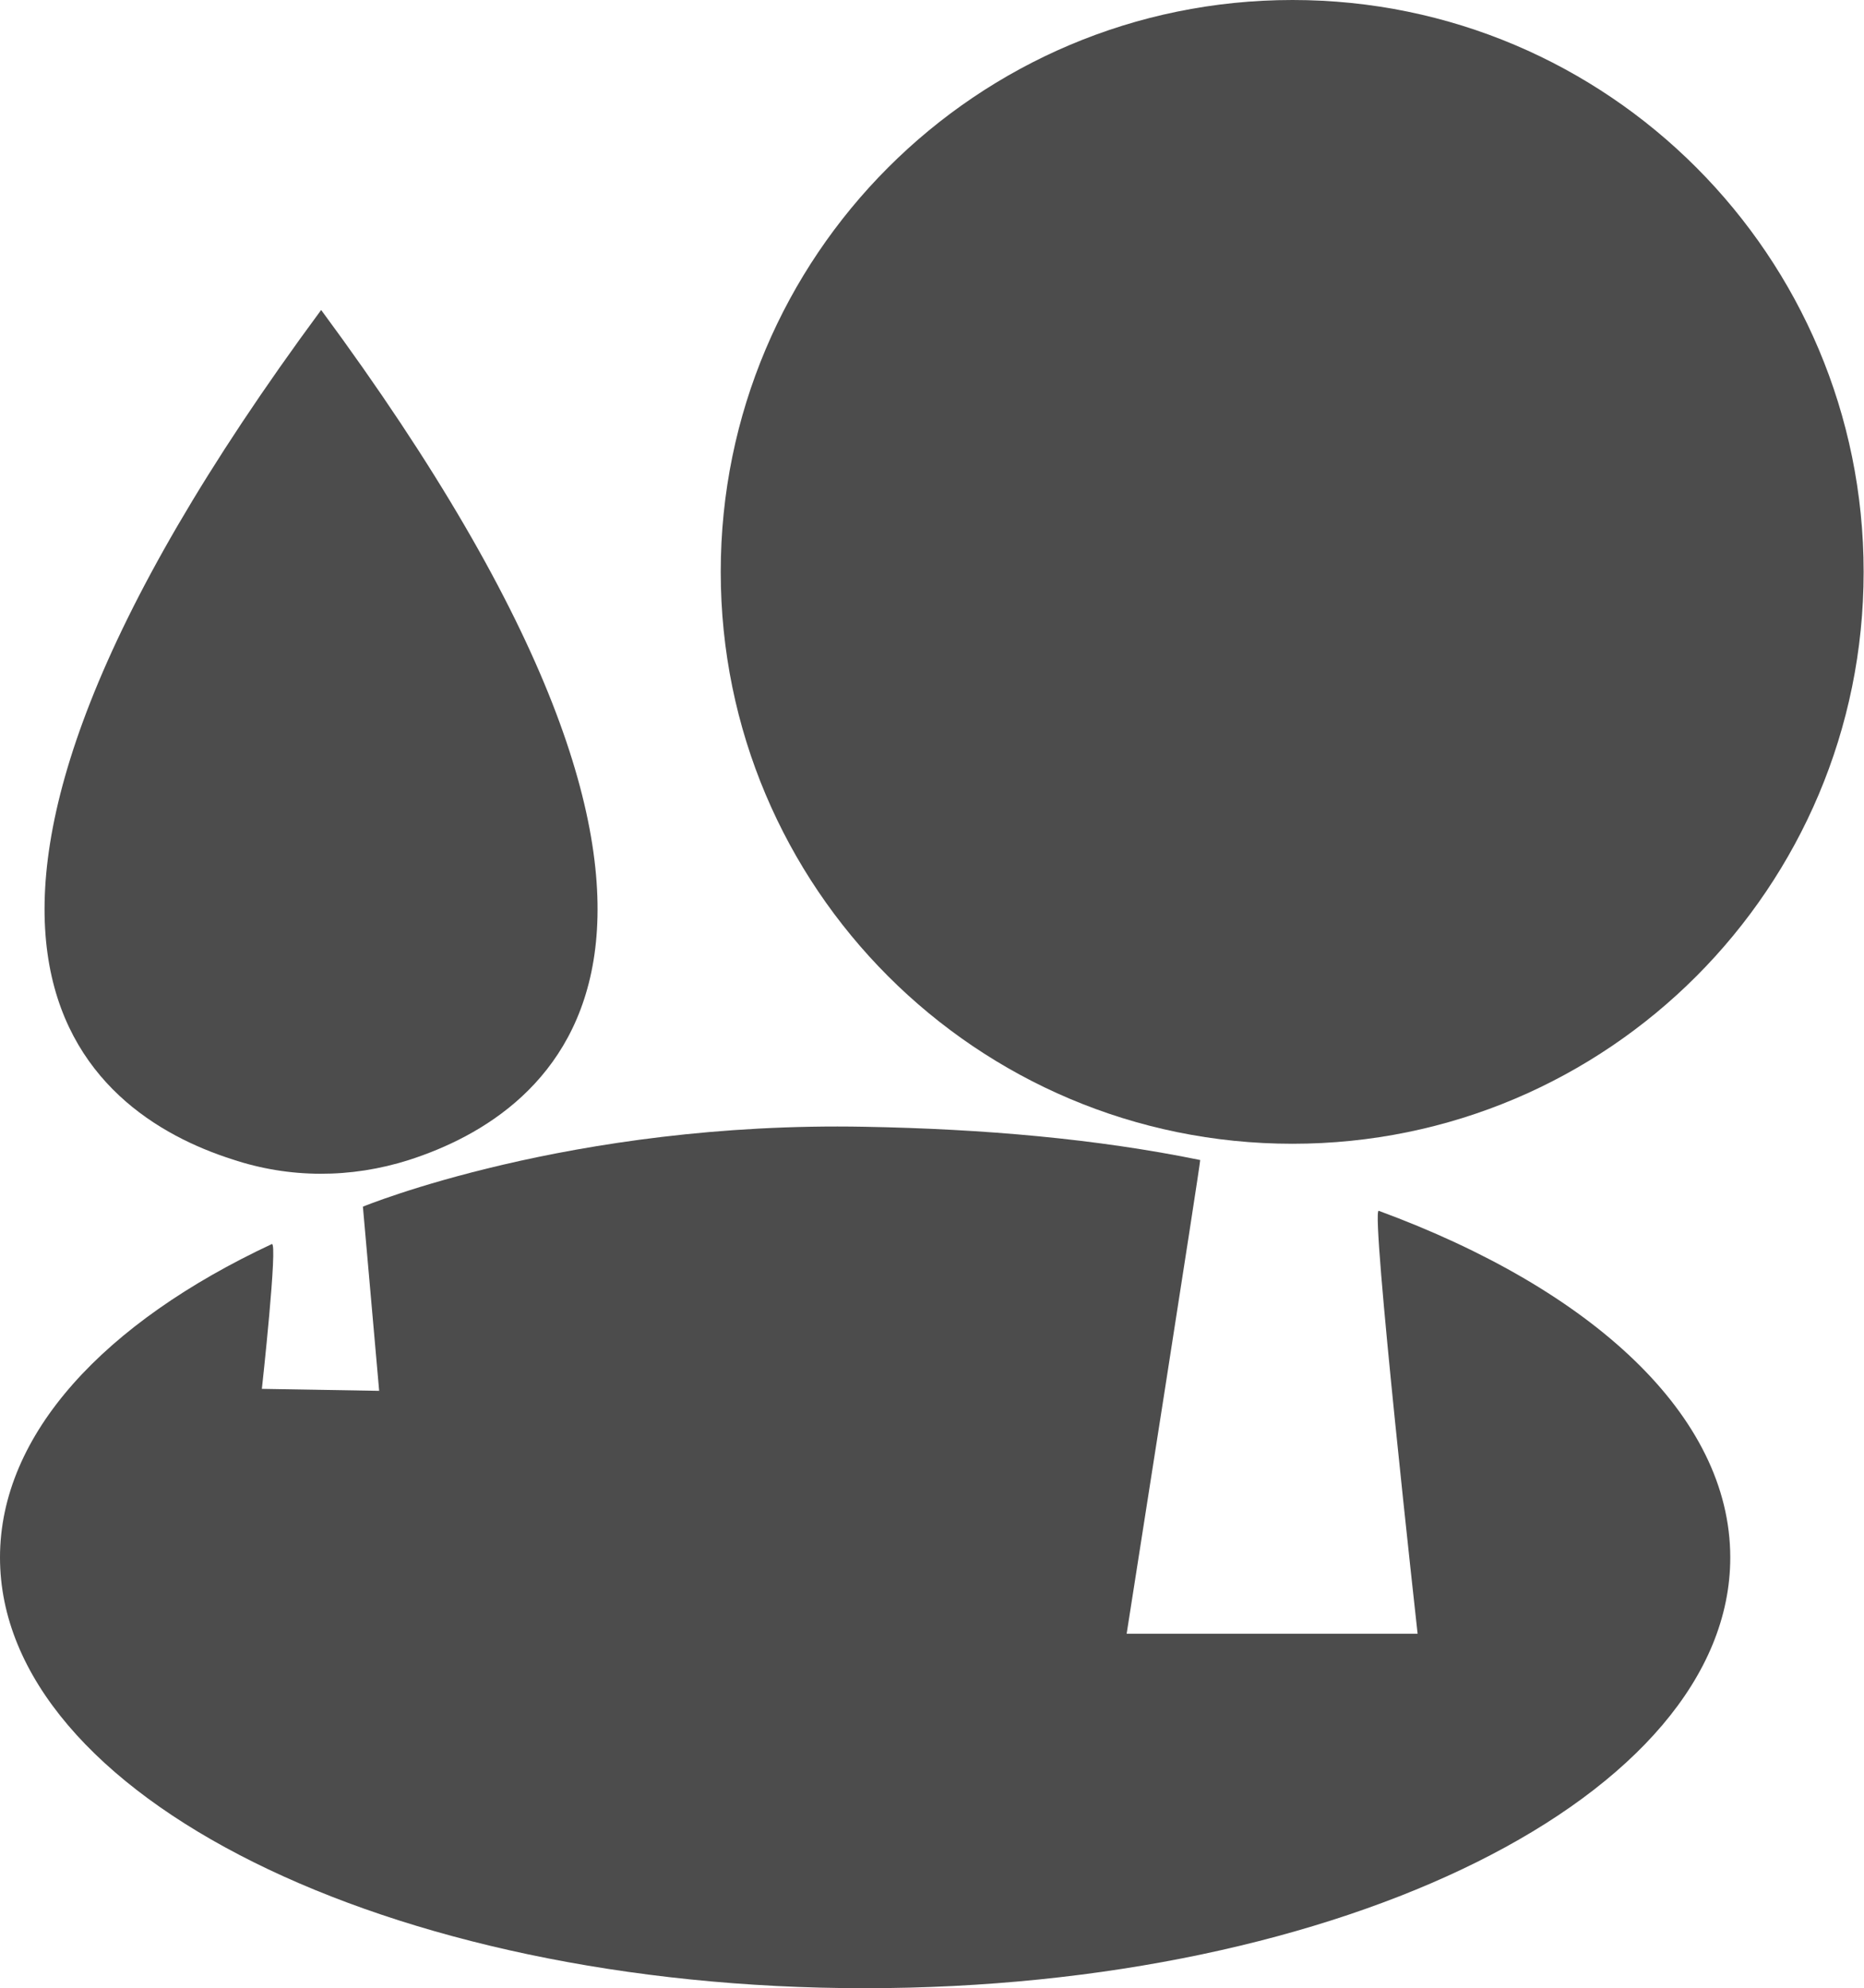 <?xml version="1.0" encoding="UTF-8"?>
<svg xmlns="http://www.w3.org/2000/svg" xmlns:xlink="http://www.w3.org/1999/xlink" width="10.314" height="11" viewBox="0 0 10.314 11" version="1.1">
<g id="surface1">
<path style=" stroke:none;fill-rule:nonzero;fill:rgb(30%,30%,30%);fill-opacity:1;" d="M 10.312 3.164 C 10.312 4.91 8.898 6.328 7.152 6.328 C 5.402 6.328 3.988 4.91 3.988 3.164 C 3.988 1.418 5.402 0 7.152 0 C 8.898 0 10.312 1.418 10.312 3.164 Z M 10.312 3.164 "/>
<path style=" stroke:none;fill-rule:nonzero;fill:rgb(30%,30%,30%);fill-opacity:1;" d="M 1.777 1.715 C -0.797 5.199 0.477 6.156 1.285 6.414 C 1.602 6.52 1.941 6.52 2.262 6.418 C 3.066 6.16 4.359 5.211 1.777 1.715 Z M 1.777 1.715 "/>
<path style=" stroke:none;fill-rule:nonzero;fill:rgb(30%,30%,30%);fill-opacity:1;" d="M 9.574 8.617 C 9.574 9.934 7.43 11 4.785 11 C 2.145 11 0 9.934 0 8.617 C 0 7.934 0.578 7.316 1.504 6.883 C 1.539 6.867 1.449 7.684 1.449 7.684 L 2.098 7.695 L 2.008 6.676 C 2.008 6.676 3.156 6.203 4.785 6.234 C 5.445 6.246 6.07 6.301 6.641 6.418 C 6.645 6.422 6.234 9.039 6.234 9.039 L 7.844 9.039 C 7.844 9.039 7.582 6.68 7.629 6.699 C 8.809 7.133 9.574 7.832 9.574 8.617 Z M 9.574 8.617 "/>
</g>
</svg>
